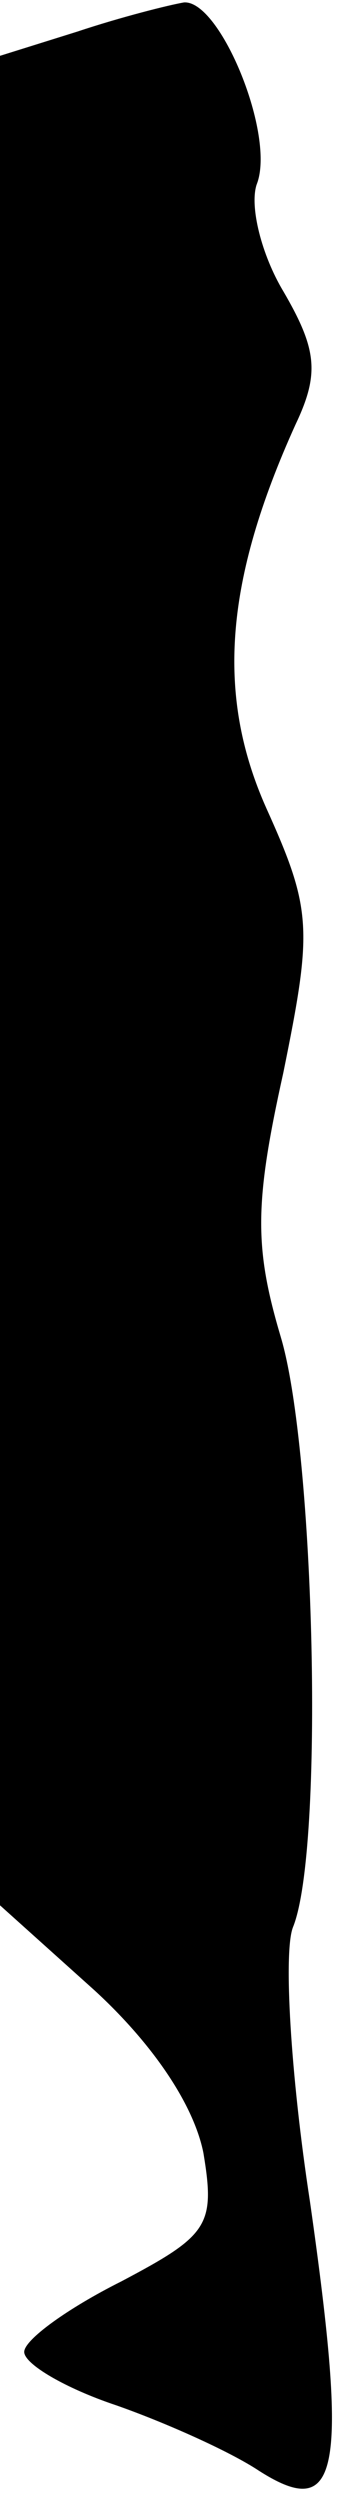 <?xml version="1.0" standalone="no"?>
<!DOCTYPE svg PUBLIC "-//W3C//DTD SVG 20010904//EN"
 "http://www.w3.org/TR/2001/REC-SVG-20010904/DTD/svg10.dtd">
<svg version="1.0" xmlns="http://www.w3.org/2000/svg"
 width="14pt" height="103pt" viewBox="0 0 14 103"
 preserveAspectRatio="xMidYMid meet">
<g transform="translate(0,103) scale(0.1,-0.1)"
fill="#000000" stroke="none">
<path fill="#000000" stroke="none" d="M32 1017 l-32 -10 0 -381 0 -381 39
-35 c24 -22 41 -47 45 -67 5 -30 2 -34 -34 -53 -22 -11 -40 -24 -40 -29 0 -5
17 -15 38 -22 20 -7 47 -19 59 -27 33 -21 37 -1 21 111 -8 52 -11 103 -7 113
13 32 9 196 -5 243 -11 37 -11 55 1 109 12 59 12 67 -7 109 -21 47 -17 94 12
158 10 21 9 31 -5 55 -9 15 -14 35 -11 44 8 20 -15 76 -30 75 -6 -1 -26 -6
-44 -12z"/>
</g>
</svg>
